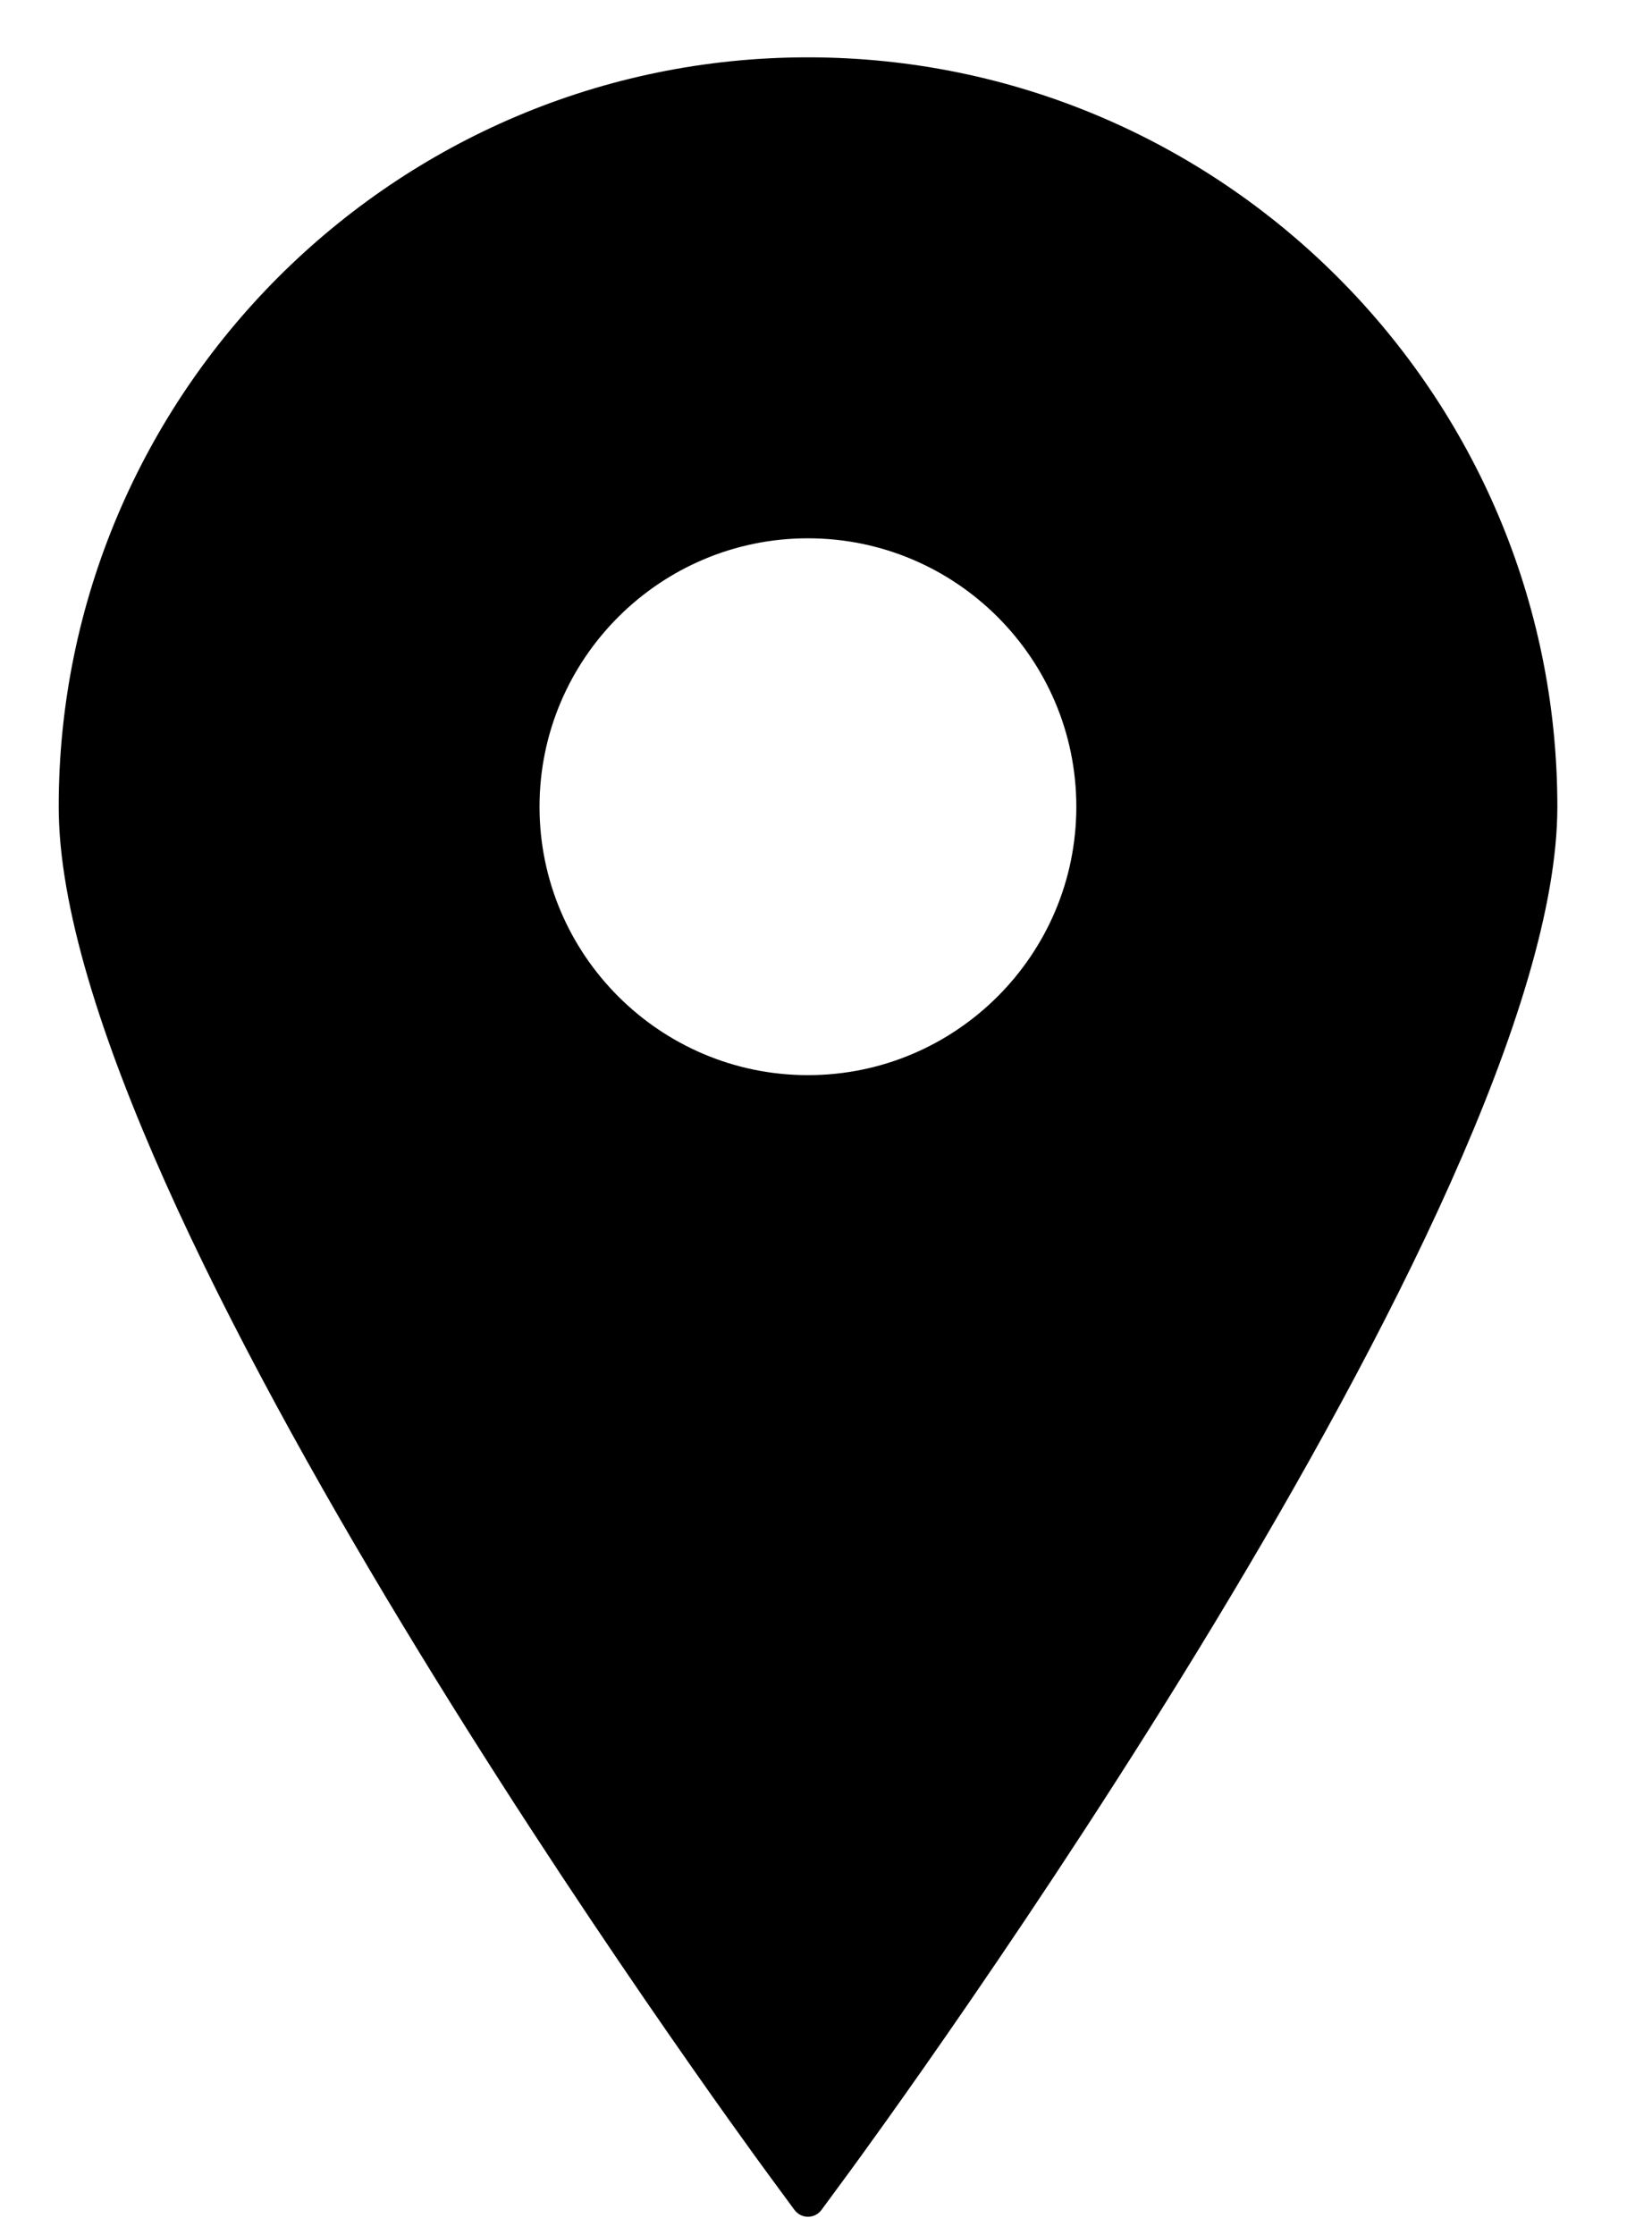<svg viewBox="0 0 17 23" fill="currentColor" xmlns="http://www.w3.org/2000/svg">
  <path
    d="M8.314 0.59C4.062 0.59 0.604 4.049 0.604 8.301C0.604 12.394 7.6 21.956 7.897 22.361L8.175 22.739C8.208 22.784 8.26 22.81 8.314 22.81C8.37 22.81 8.421 22.784 8.454 22.739L8.732 22.361C9.03 21.956 16.026 12.394 16.026 8.301C16.026 4.049 12.566 0.59 8.314 0.59ZM8.314 5.539C9.838 5.539 11.076 6.778 11.076 8.301C11.076 9.824 9.838 11.063 8.314 11.063C6.792 11.063 5.552 9.824 5.552 8.301C5.552 6.778 6.792 5.539 8.314 5.539Z"
  />
</svg>
